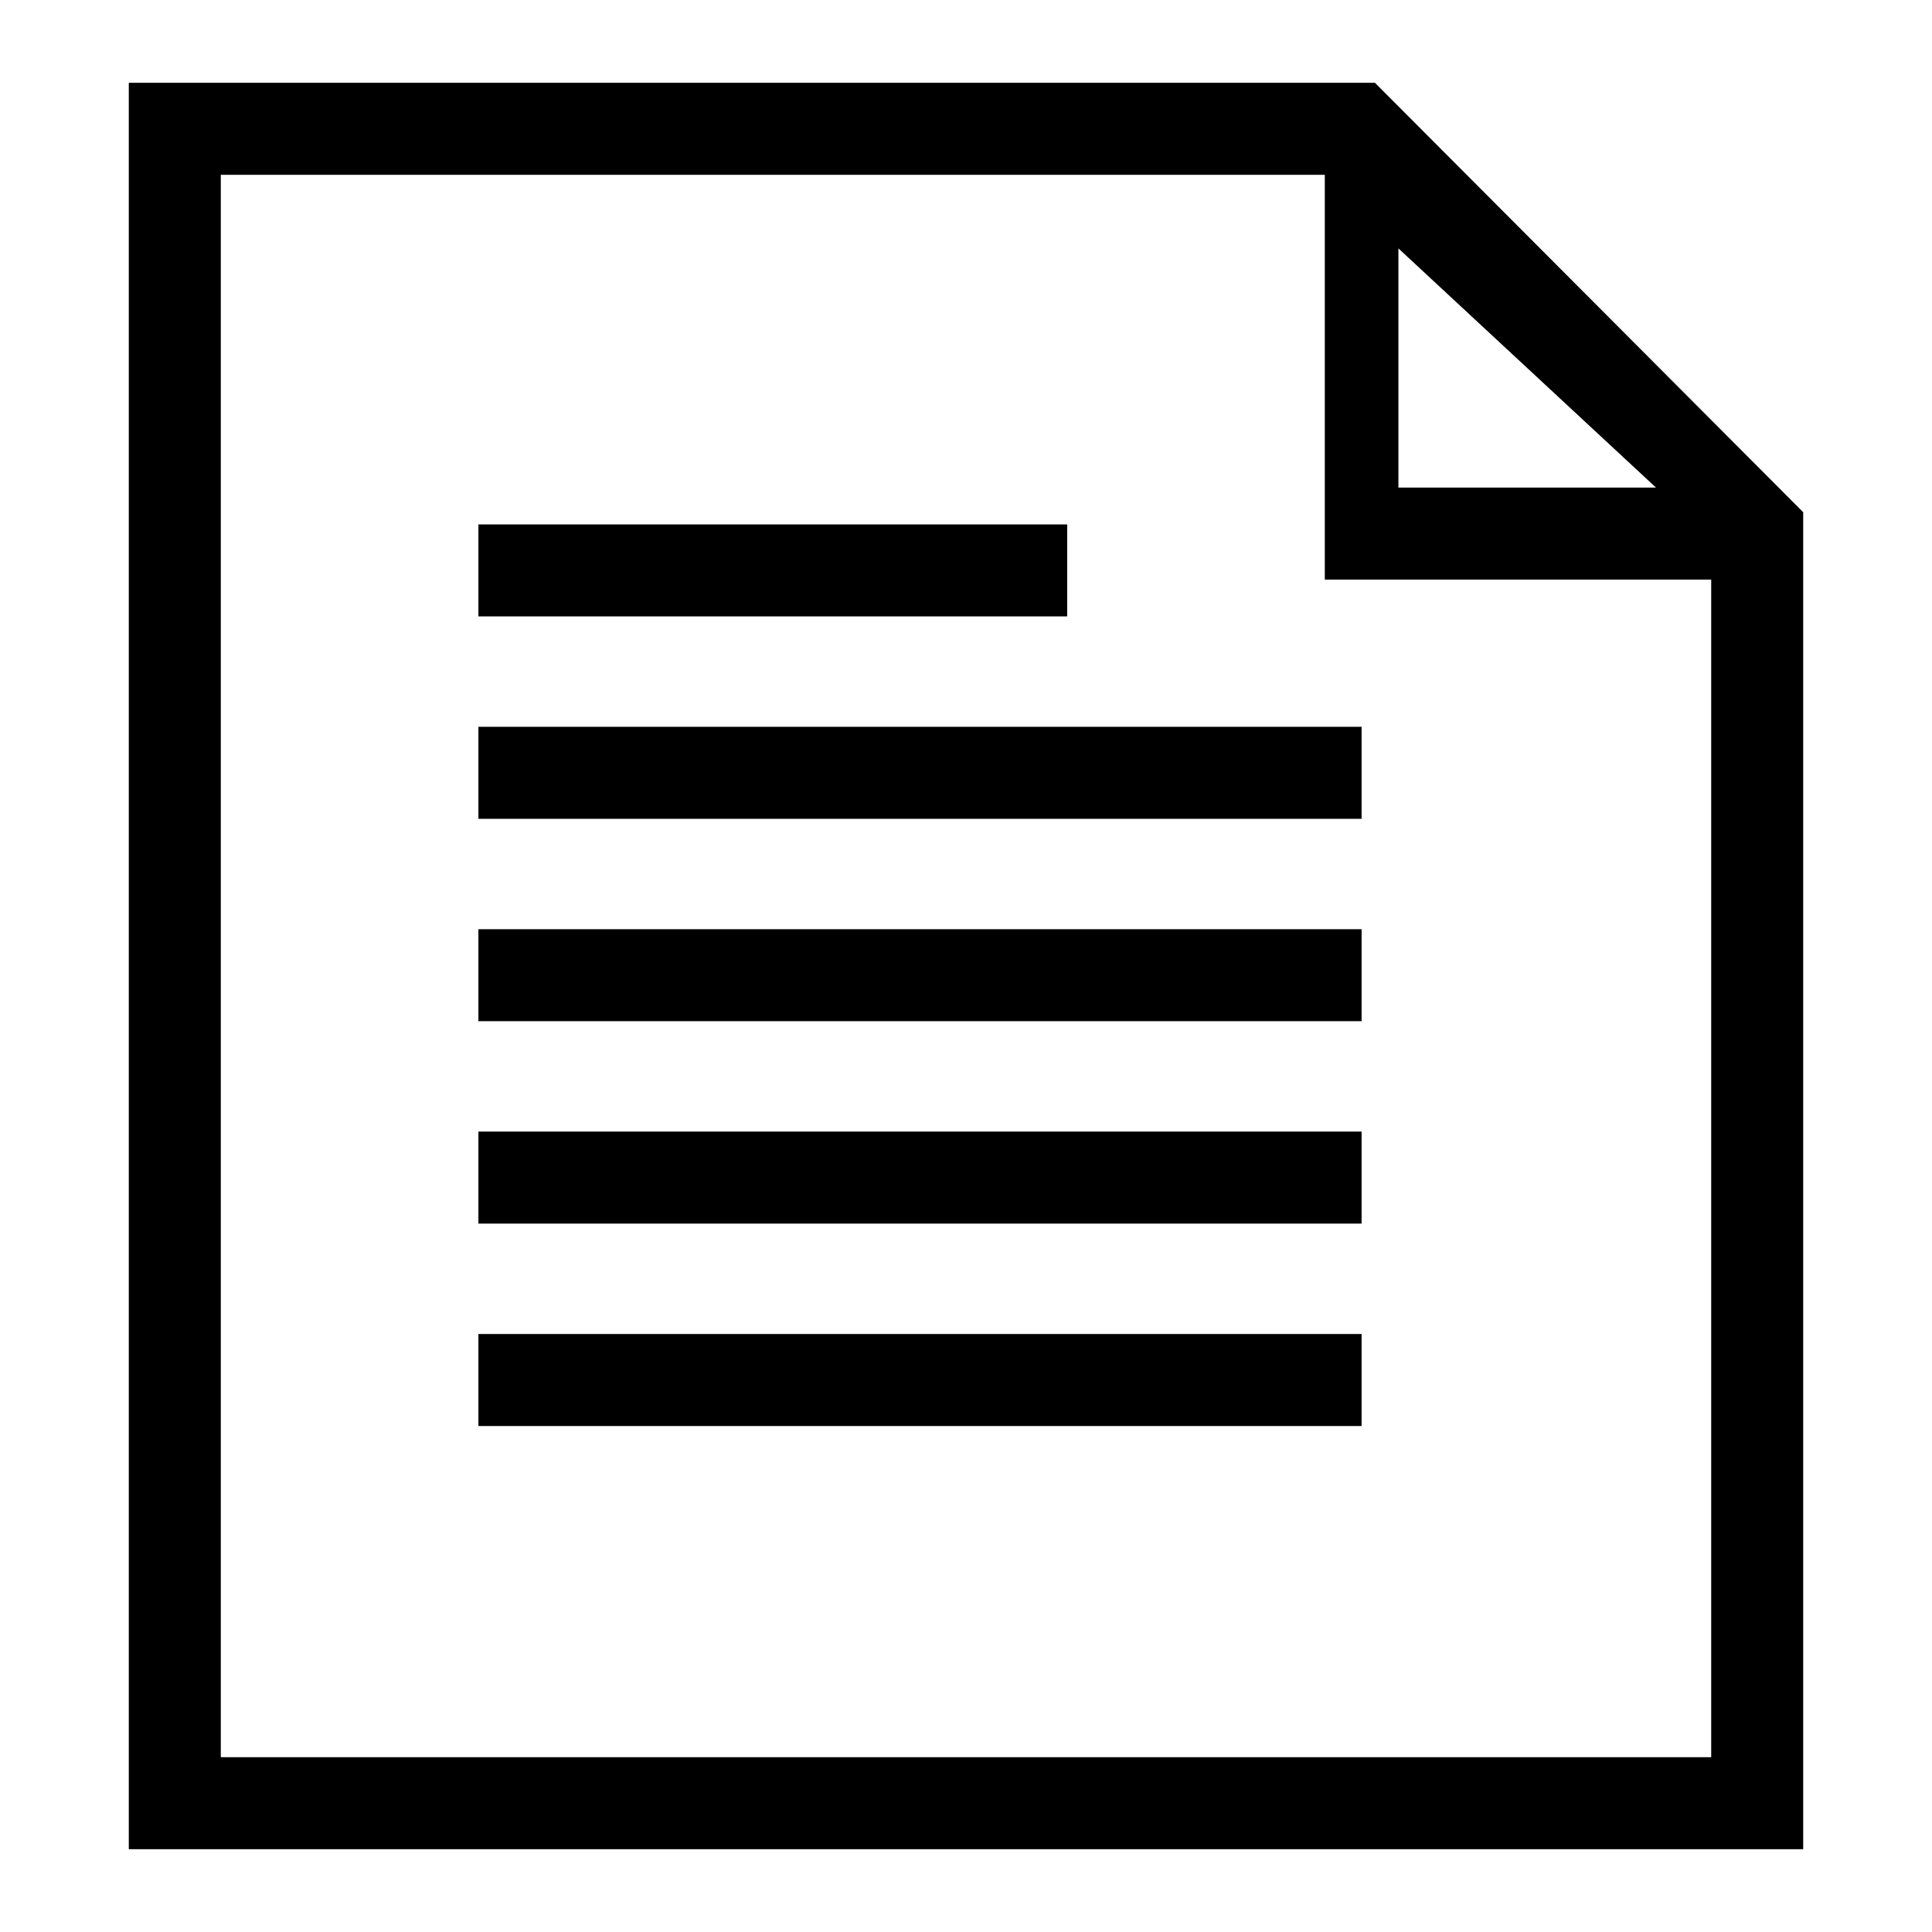 <svg id="reports" xmlns="http://www.w3.org/2000/svg" width="105" height="105" viewBox="0 0 105 105">
  <path fill="#000" d="M73.725,3H6V99H97V26.338ZM75,12L89,25H75V12ZM11,94V8H71V30H92V94H11Z" transform="translate(1 1.5)"/>
  <path class="-color-fill" d="M25,27H57v5H25V27Zm0,11H73v5H25V38Zm0,11H73v5H25V49Zm0,11H73v5H25V60Zm0,11H73v5H25V71Z" transform="translate(1 1.5)"/>
</svg>
